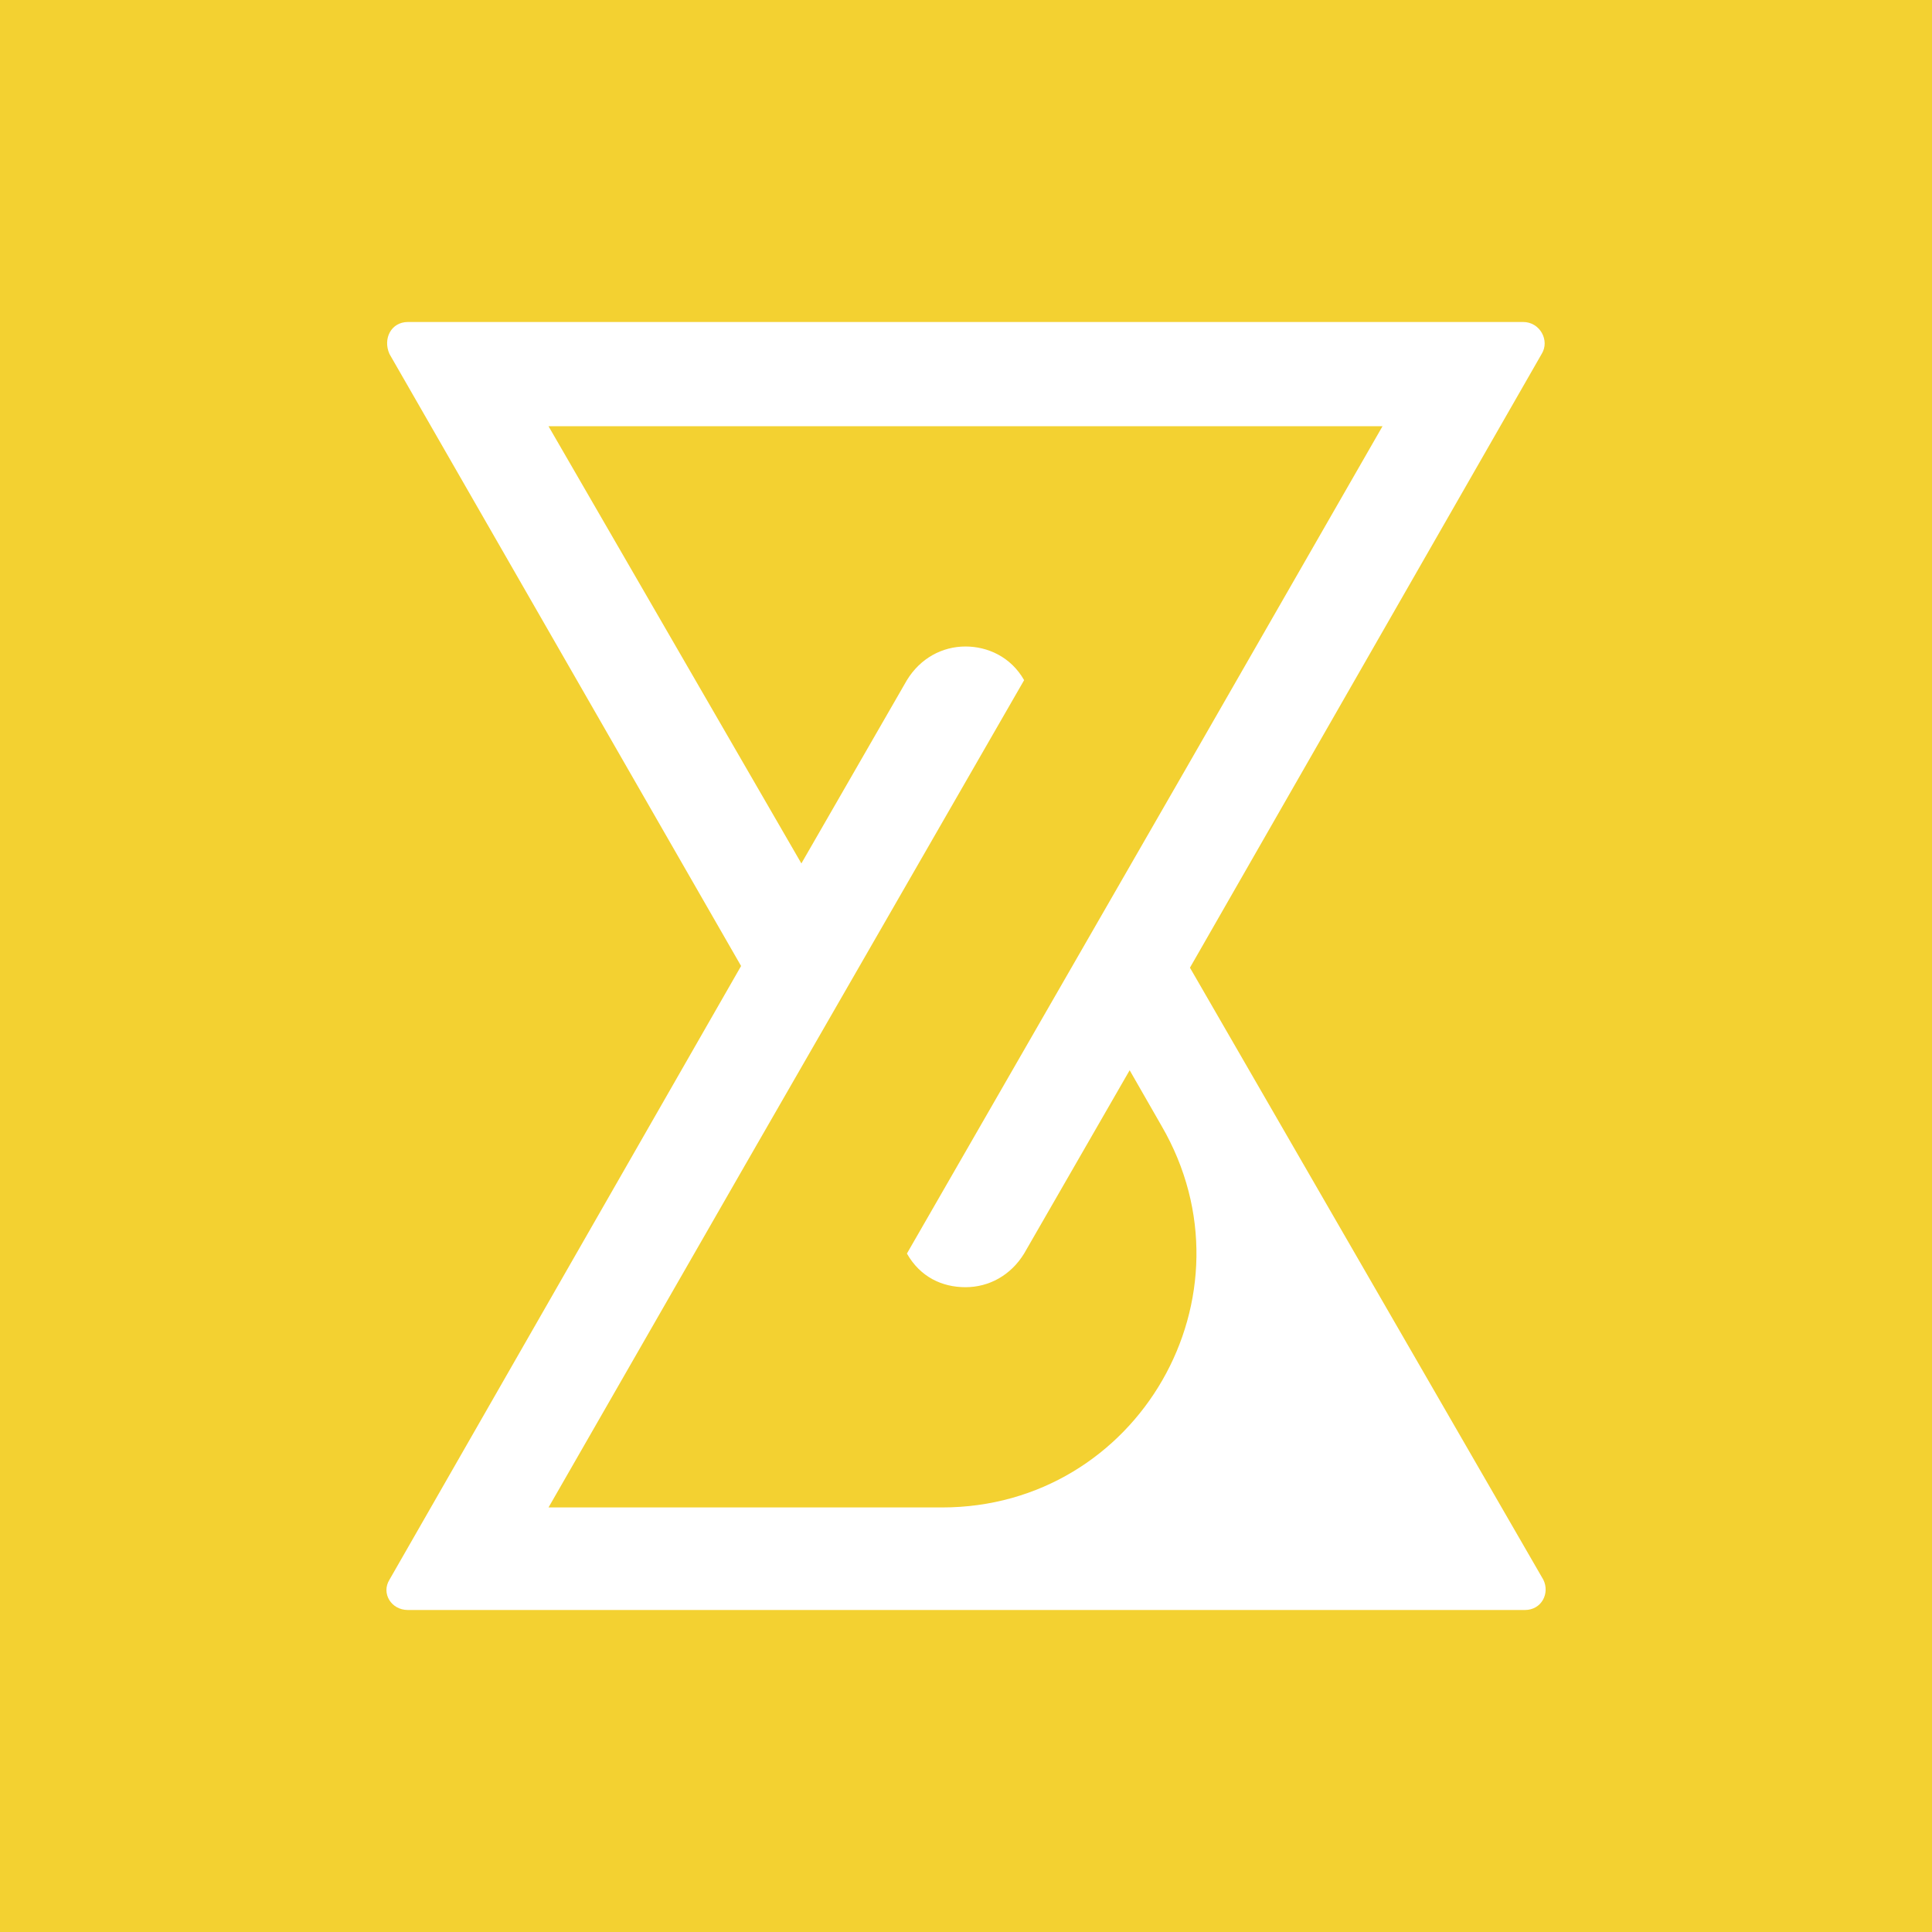 <svg width="24" height="24" viewBox="0 0 24 24" fill="none" xmlns="http://www.w3.org/2000/svg">
<rect x="0" y="0" width="24" height="24" fill="#333333" stroke="none"/>
<g clip-path="url(#clip0_328_60543)">
<path d="M24 0H0V24H24V0Z" fill="#F3D131"/>
<path d="M14.782 12.021L19.151 4.397C19.255 4.23 19.13 4 18.922 4H5.067C4.858 4 4.754 4.209 4.838 4.397L9.206 12L4.838 19.624C4.734 19.791 4.858 20 5.067 20H18.943C19.151 20 19.255 19.791 19.172 19.624L14.782 12.021ZM11.703 18.726H6.814L9.248 14.486L12.722 8.449C12.556 8.157 12.265 8.031 11.994 8.031C11.703 8.031 11.432 8.178 11.266 8.449L9.955 10.726L6.814 5.295H17.174L14.74 9.535L11.266 15.572C11.432 15.864 11.703 15.99 11.994 15.99C12.285 15.99 12.556 15.843 12.722 15.572L14.033 13.295L14.428 13.984C15.656 16.094 14.137 18.726 11.703 18.726Z" fill="white"/>
</g>
<defs>
<clipPath id="clip0_328_60543">
<rect width="24" height="24" fill="white"/>
</clipPath>
</defs>
</svg>
